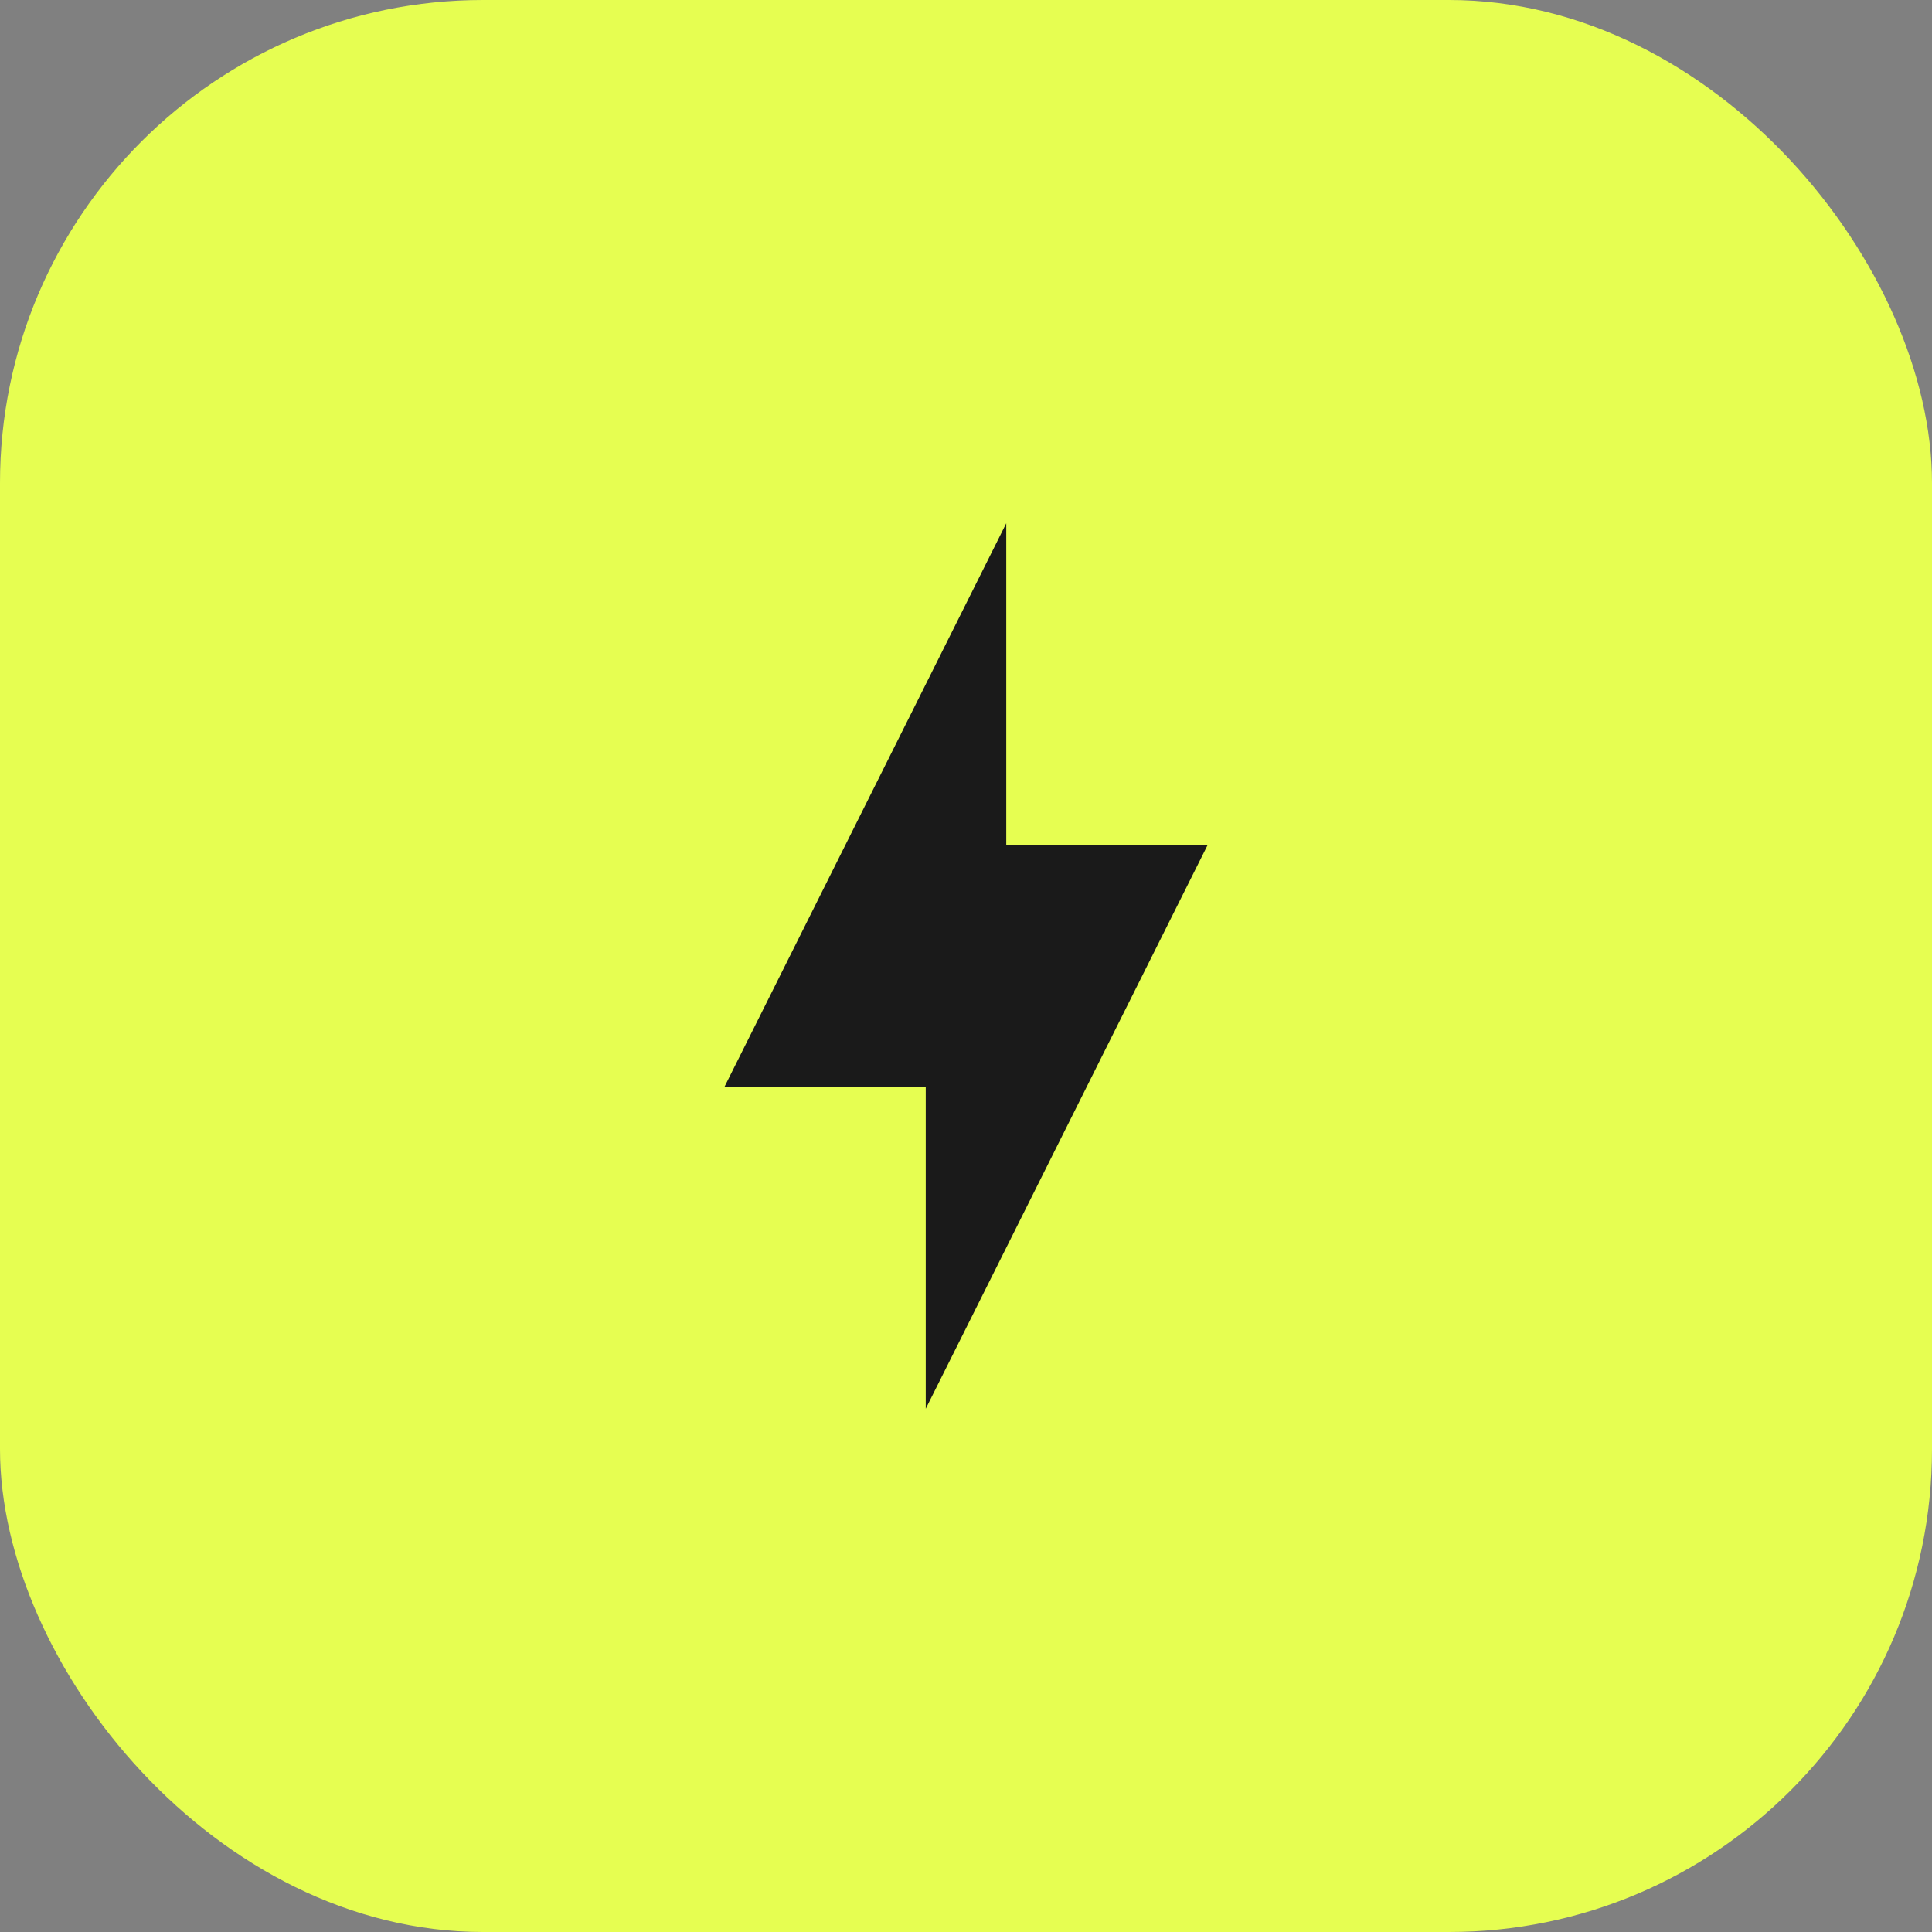 <svg width="80" height="80" viewBox="0 0 80 80" fill="none" xmlns="http://www.w3.org/2000/svg">
<rect x="0" y="0" width="80" height="80" fill="#808080" stroke="none"/>
<rect width="80" height="80" rx="20" fill="#E6FE51"/>
<path d="M38.333 45H30L41.667 21.667V35H50L38.333 58.333V45Z" fill="#1A1A1A"/>
</svg>
